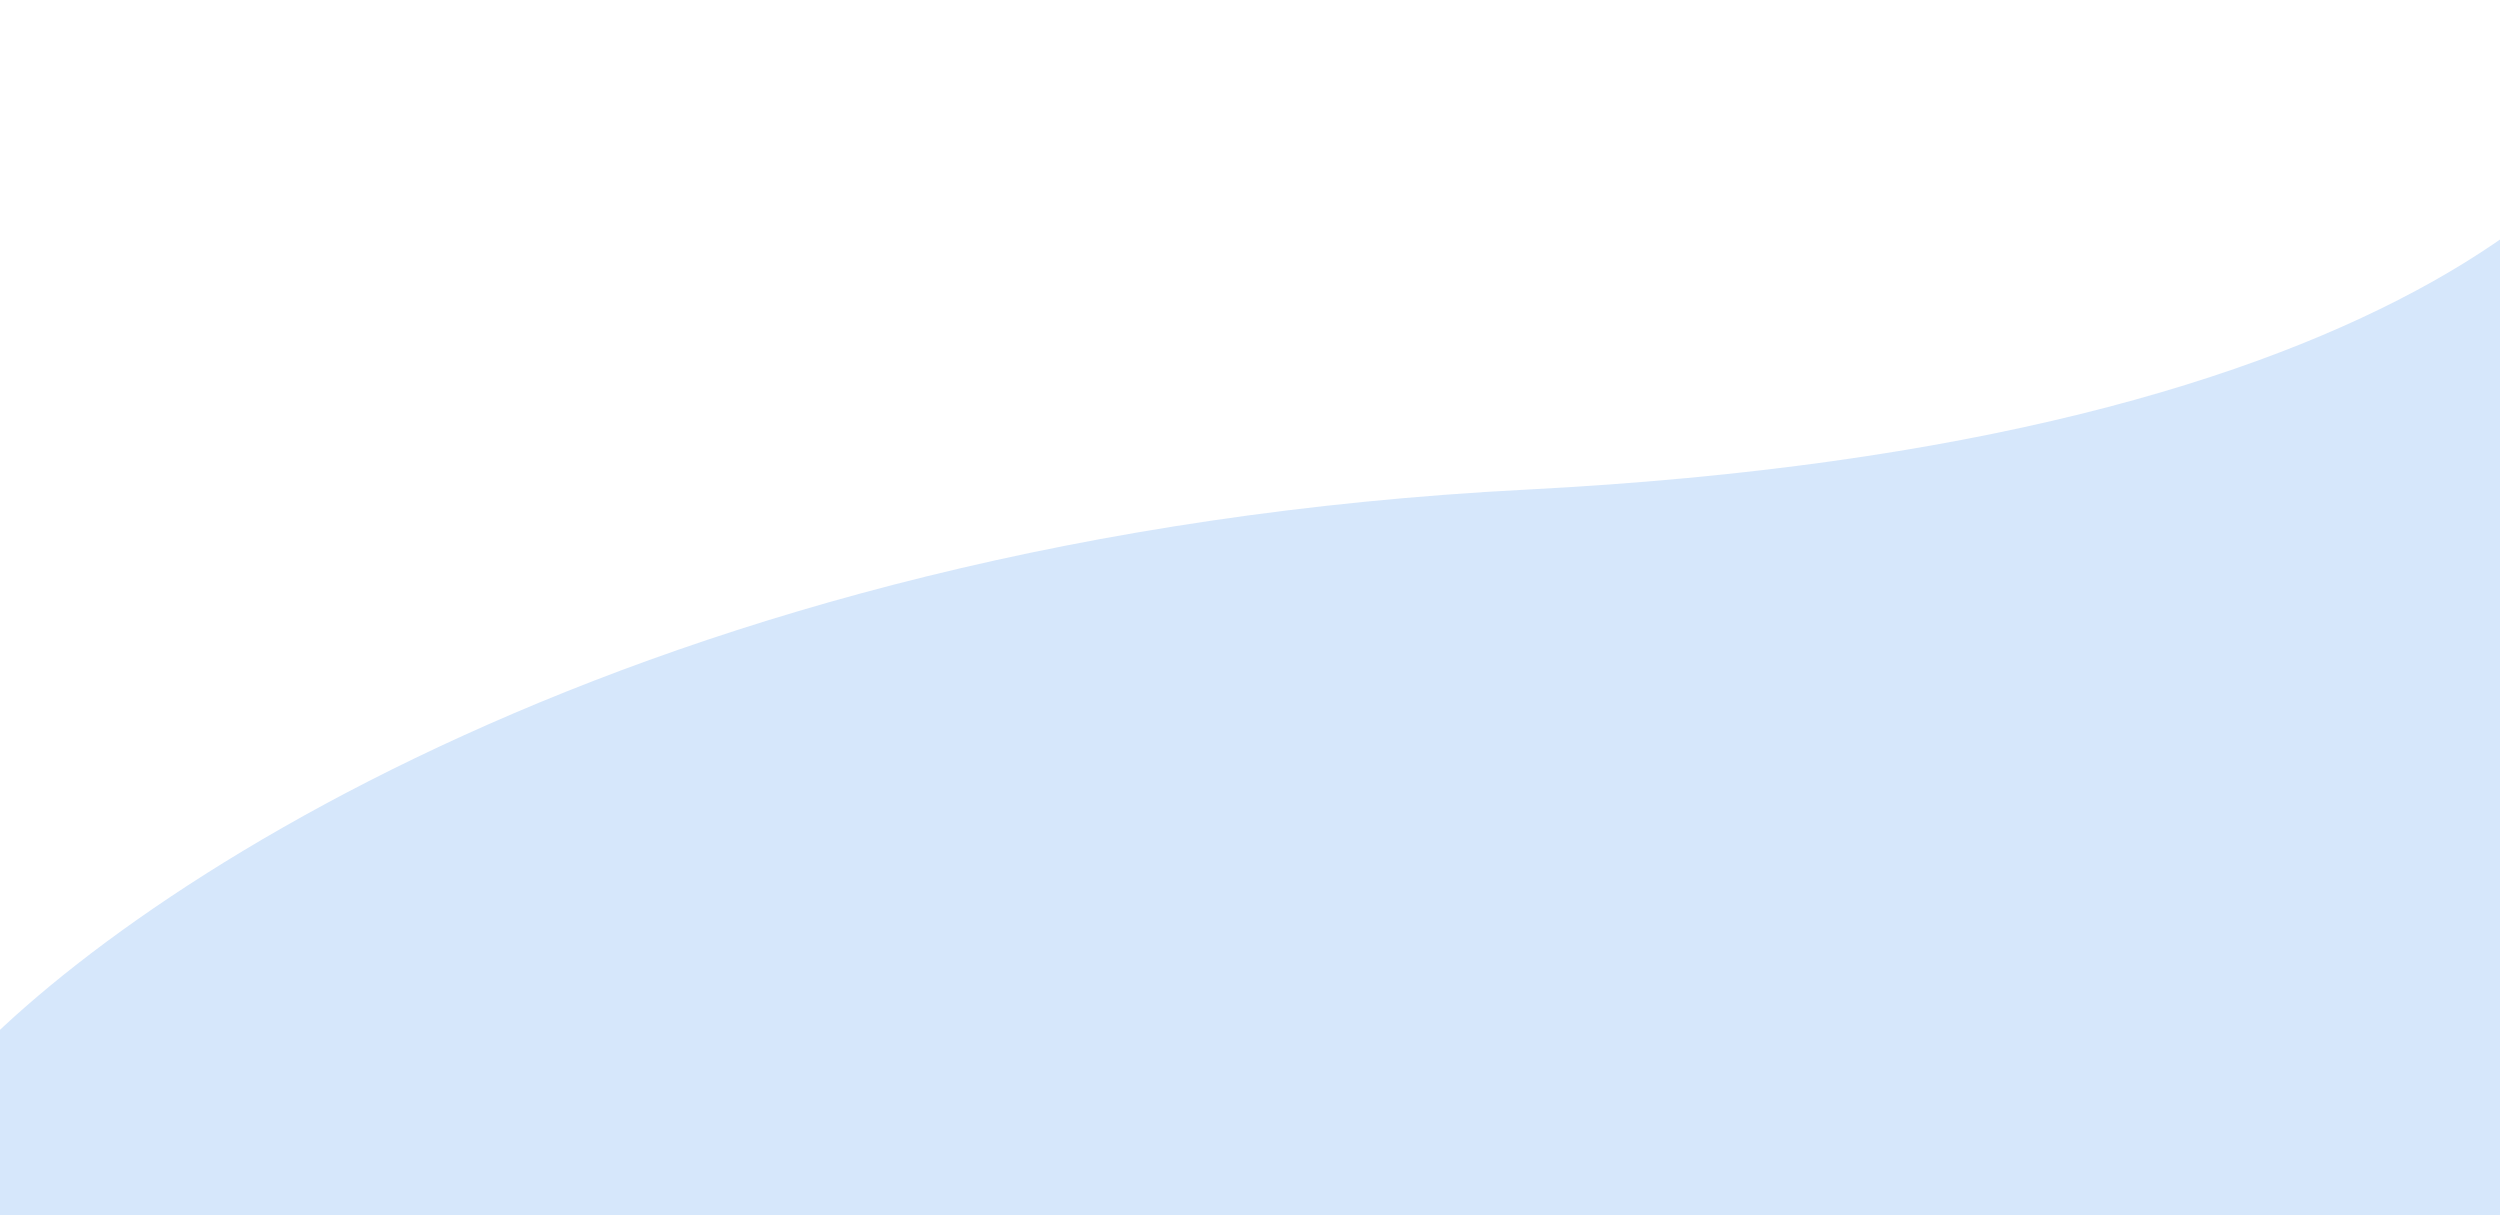 <svg width="1440" height="700" viewBox="0 0 1440 700" fill="none" xmlns="http://www.w3.org/2000/svg">
<path d="M879.5 282C367.1 308.4 60.667 520 -28.5 622.5L-86 675.5L-4 752L1486 738L1544.5 0C1536.33 83 1391.9 255.6 879.5 282Z" fill="#368BEF" fill-opacity="0.2"/>
</svg>
